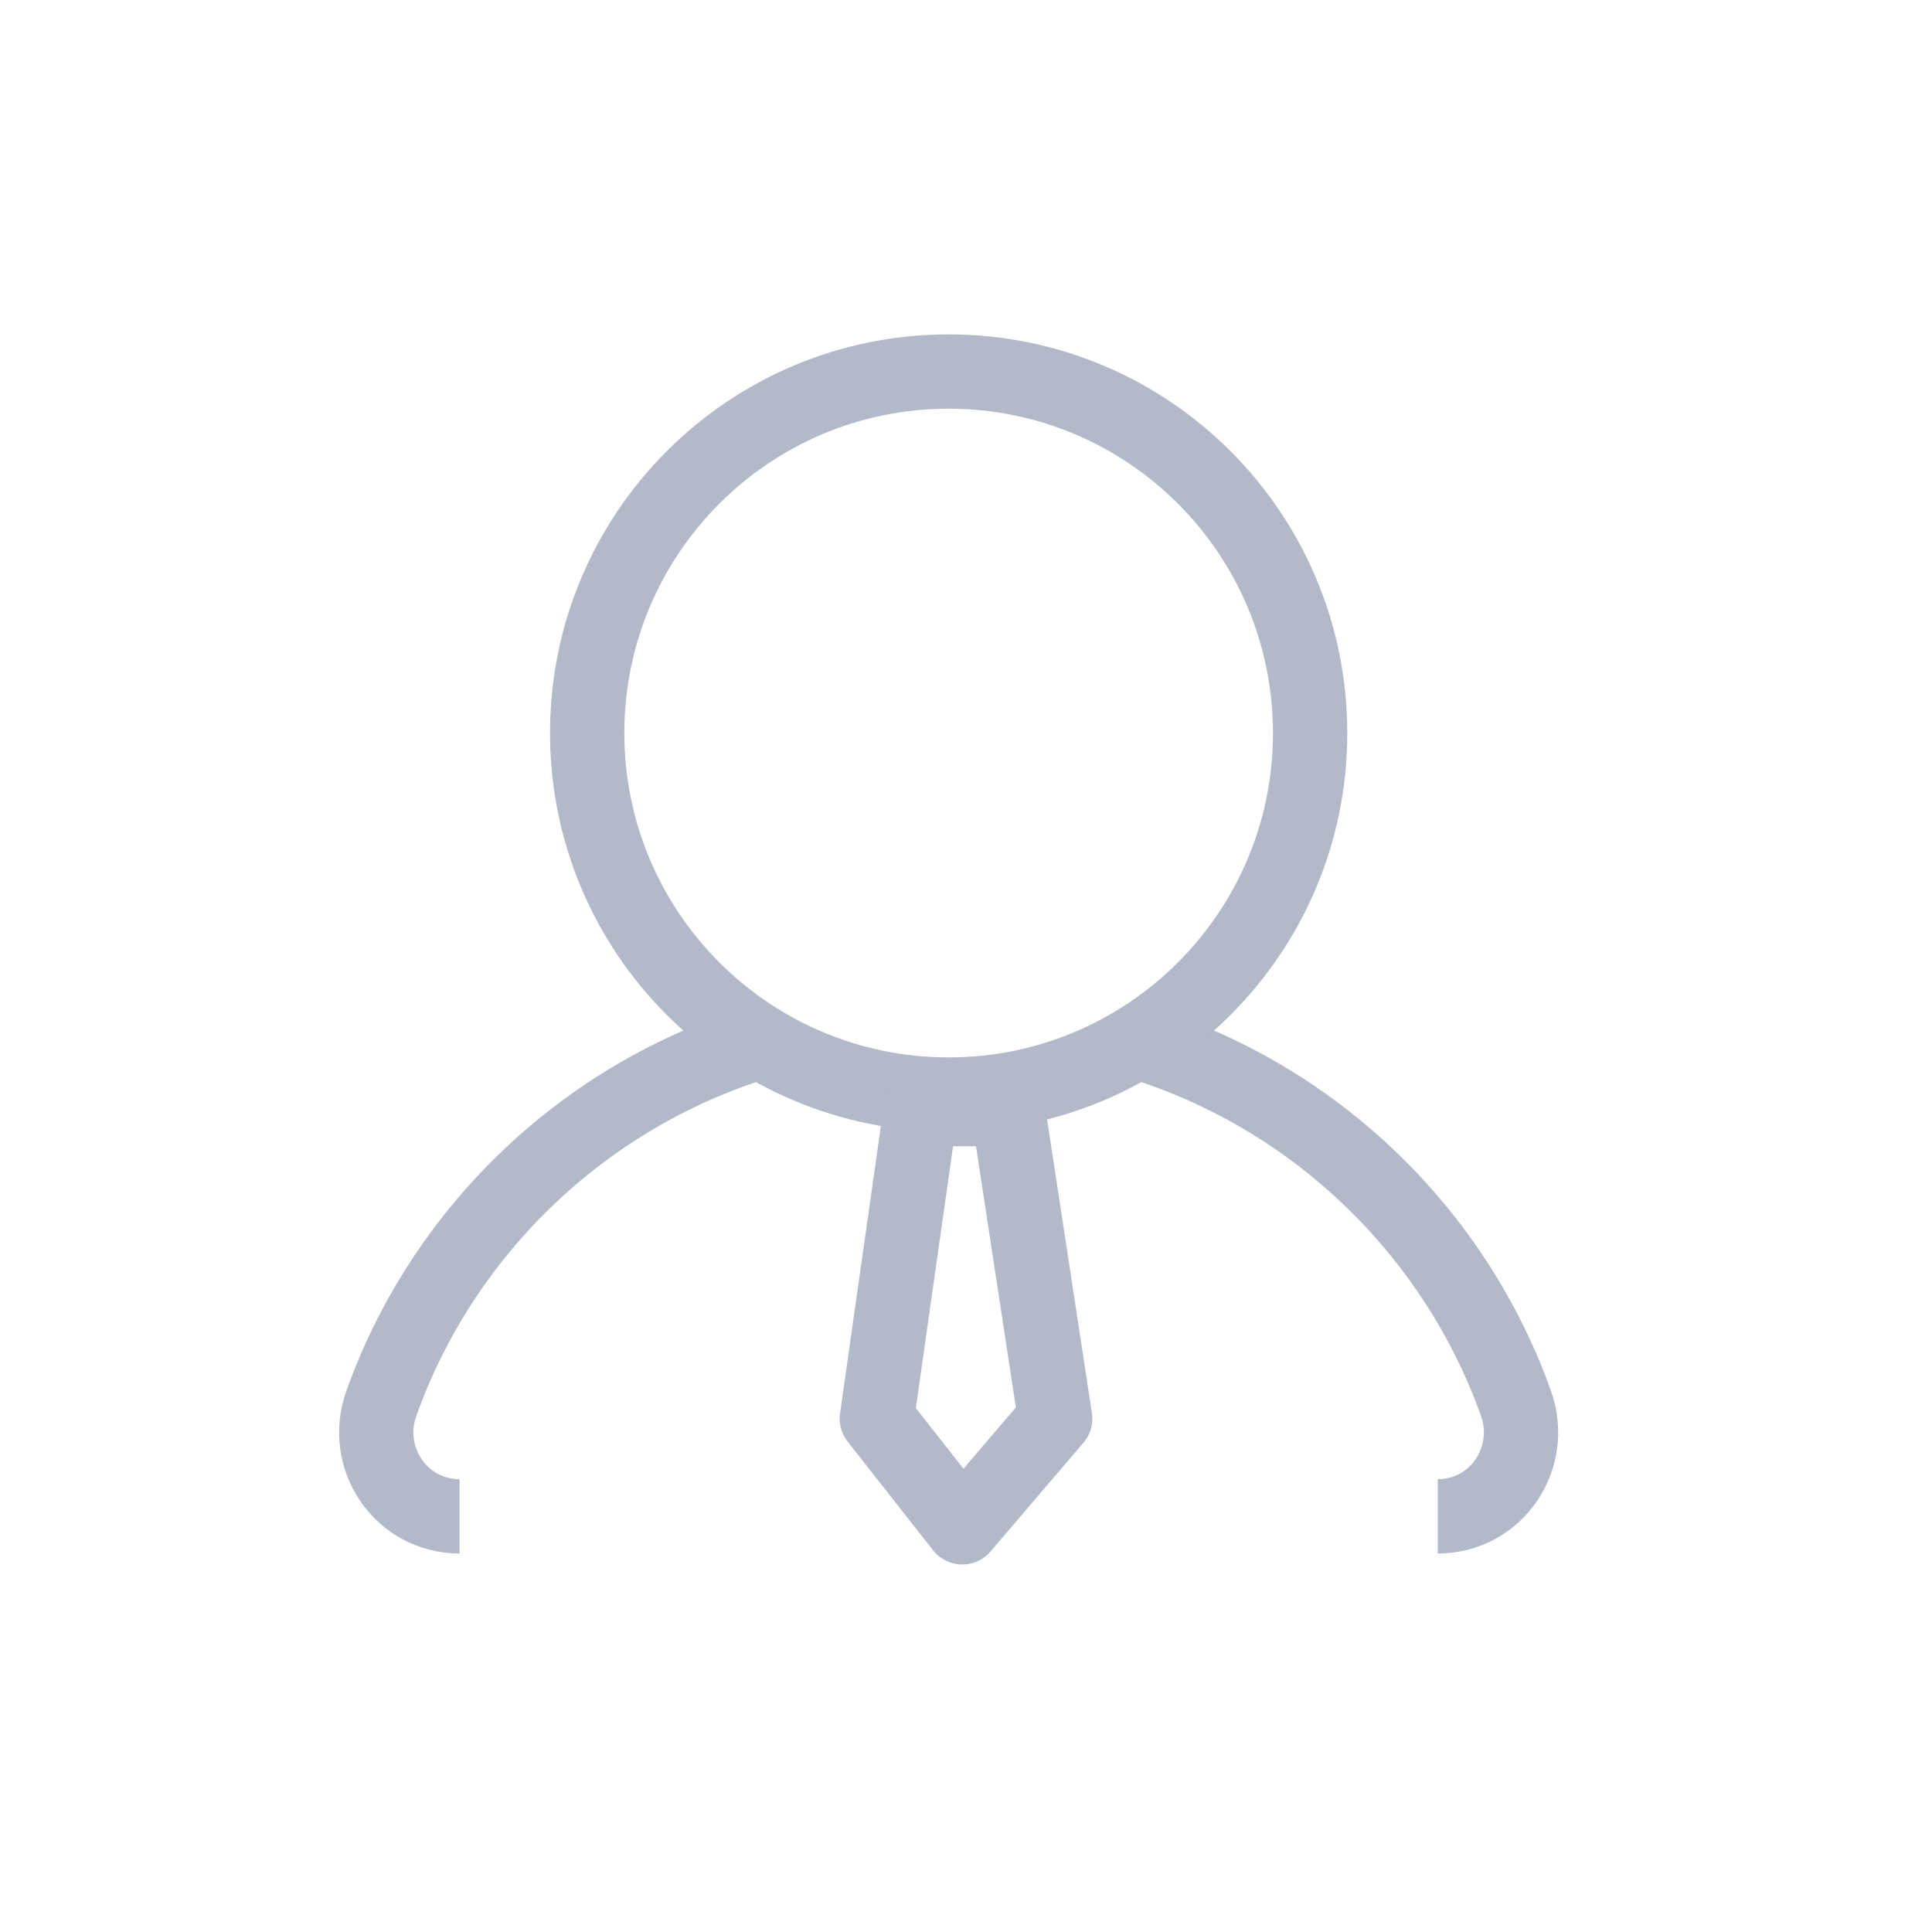 <?xml version="1.0" encoding="UTF-8"?>
<svg width="26px" height="26px" viewBox="0 0 26 26" version="1.1" xmlns="http://www.w3.org/2000/svg" xmlns:xlink="http://www.w3.org/1999/xlink">
    <!-- Generator: Sketch 49.1 (51147) - http://www.bohemiancoding.com/sketch -->
    <title>icon_a-newtask-list_preside</title>
    <desc>Created with Sketch.</desc>
    <defs></defs>
    <g id="任务分派" stroke="none" stroke-width="1" fill="none" fill-rule="evenodd">
        <g id="补_新建图标" transform="translate(-14, -374)" stroke="#B2B9C8">
            <g id="属性内容" transform="translate(0, 364)">
                <g id="icon_日期" transform="translate(14, 10)">
                    <g id="Group">
                        <path d="M19.349,20.406 C20.136,20.406 20.666,19.622 20.4,18.882 C19.586,16.608 17.754,14.821 15.452,14.066" id="Shape"></path>
                        <path d="M10.081,14.066 C7.779,14.822 5.947,16.608 5.133,18.883 C4.867,19.623 5.397,20.406 6.184,20.406" id="Shape"></path>
                        <path d="M17.631,9.865 C17.631,12.552 15.453,14.73 12.766,14.73 C10.08,14.73 7.902,12.552 7.902,9.865 C7.902,7.178 10.08,5 12.766,5 C15.453,5 17.631,7.178 17.631,9.865 L17.631,9.865 Z" id="Shape"></path>
                        <polygon id="Path-7" stroke-linejoin="round" points="12.392 14.925 11.8 19.091 12.95 20.554 14.2 19.091 13.564 14.925"></polygon>
                    </g>
                </g>
            </g>
        </g>
    </g>
</svg>